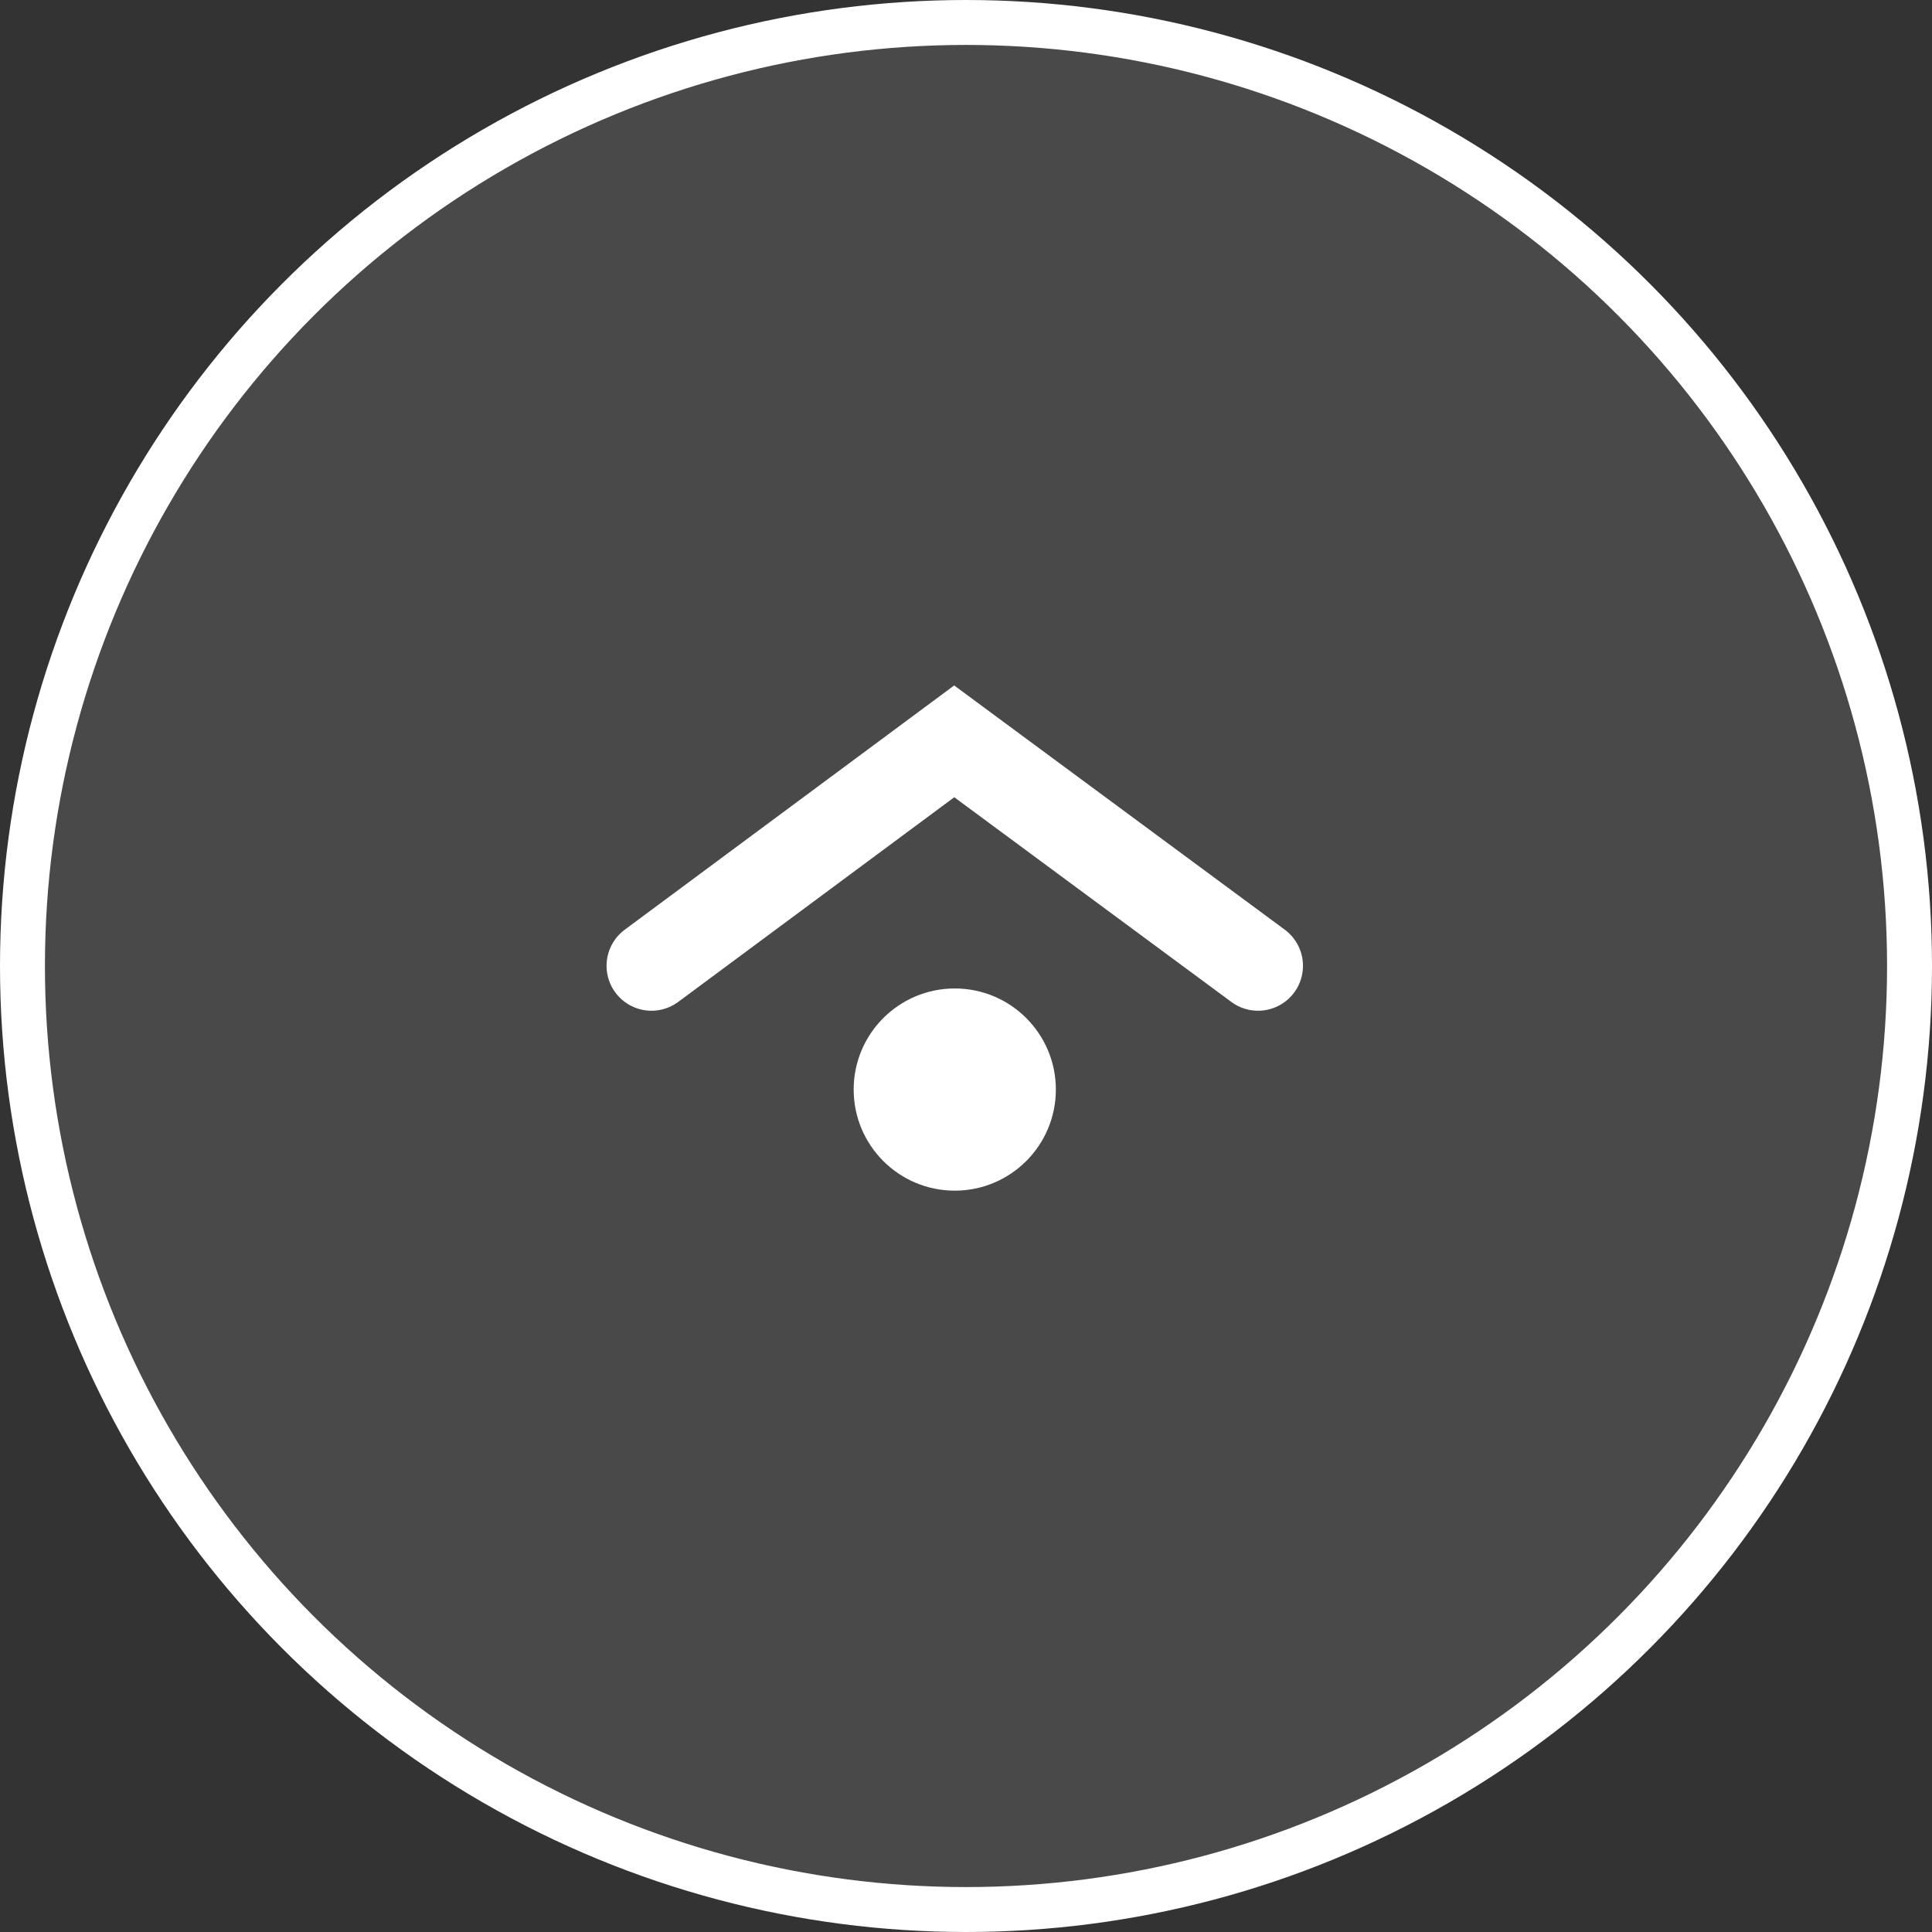 <?xml version="1.0" encoding="UTF-8"?>
<svg width="86px" height="86px" viewBox="0 0 86 86" version="1.1" xmlns="http://www.w3.org/2000/svg" xmlns:xlink="http://www.w3.org/1999/xlink">
    <rect x="0" y="0" width="86" height="86" fill="#333333" stroke="none"/>
    <!-- Generator: Sketch 53.2 (72643) - https://sketchapp.com -->
    <title>Group 2</title>
    <desc>Created with Sketch.</desc>
    <g id="Page-1" stroke="none" stroke-width="1" fill="none" fill-rule="evenodd">
        <g id="08a_Game" transform="translate(-553, -261)">
            <g id="Group-2" transform="translate(554, 262)">
                <circle id="Oval" stroke="#FFFFFF" stroke-width="2" fill-opacity="0.113" fill="#FFFFFF" cx="42" cy="42" r="42"></circle>
                <g id="Group" transform="translate(28, 32)">
                    <circle id="Oval-Copy-3" fill="#FFFFFF" cx="13.5" cy="15.5" r="4.5"></circle>
                    <polyline id="Path-4" stroke="#FFFFFF" stroke-width="4" stroke-linecap="round" points="0 9.991 13.476 9.09494702e-13 27 9.991"></polyline>
                </g>
            </g>
        </g>
    </g>
</svg>